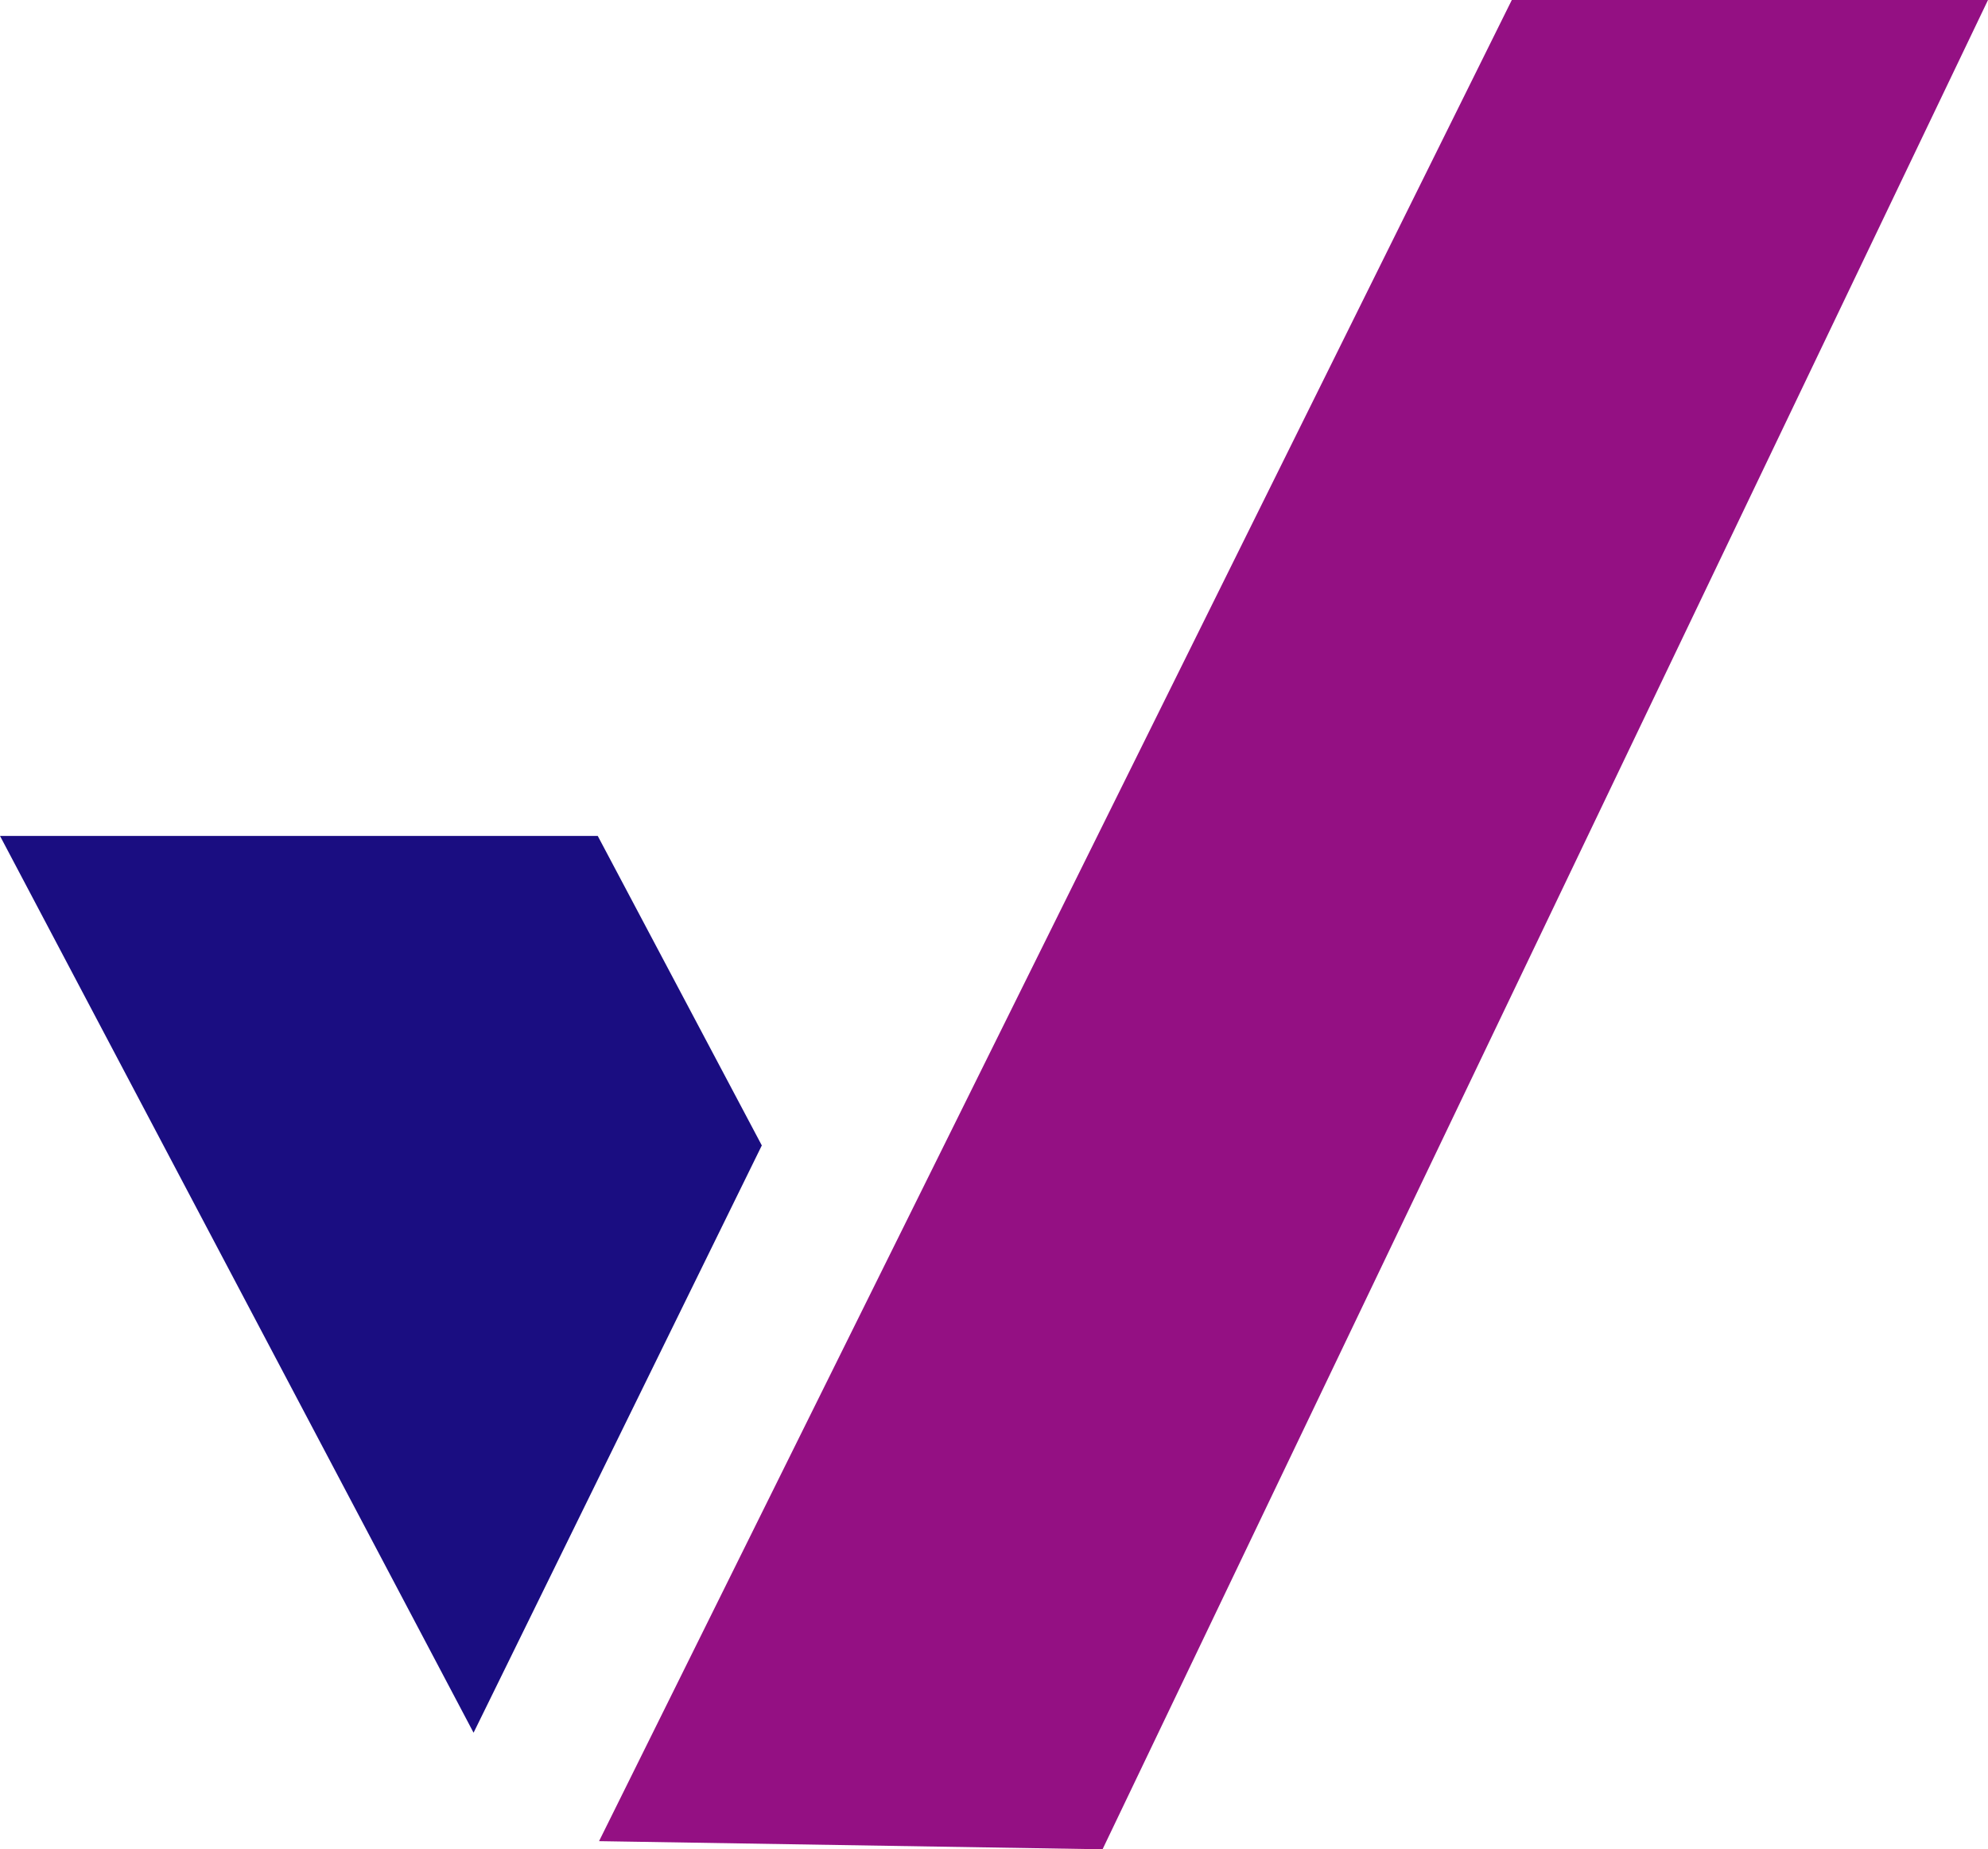 <svg xmlns="http://www.w3.org/2000/svg" viewBox="0 0 75.73 70.44"><defs><style>.cls-1{fill:#1a0d81;}.cls-2{fill:#941083;}</style></defs><g id="Capa_2" data-name="Capa 2"><g id="Capa_1-2" data-name="Capa 1"><polygon class="cls-1" points="0 31.84 18.04 66 29.02 43.63 22.77 31.84 0 31.84"/><path class="cls-2" d="M22.82,70.13,57.59,0H75.73L42,70.44Z"/></g></g></svg>